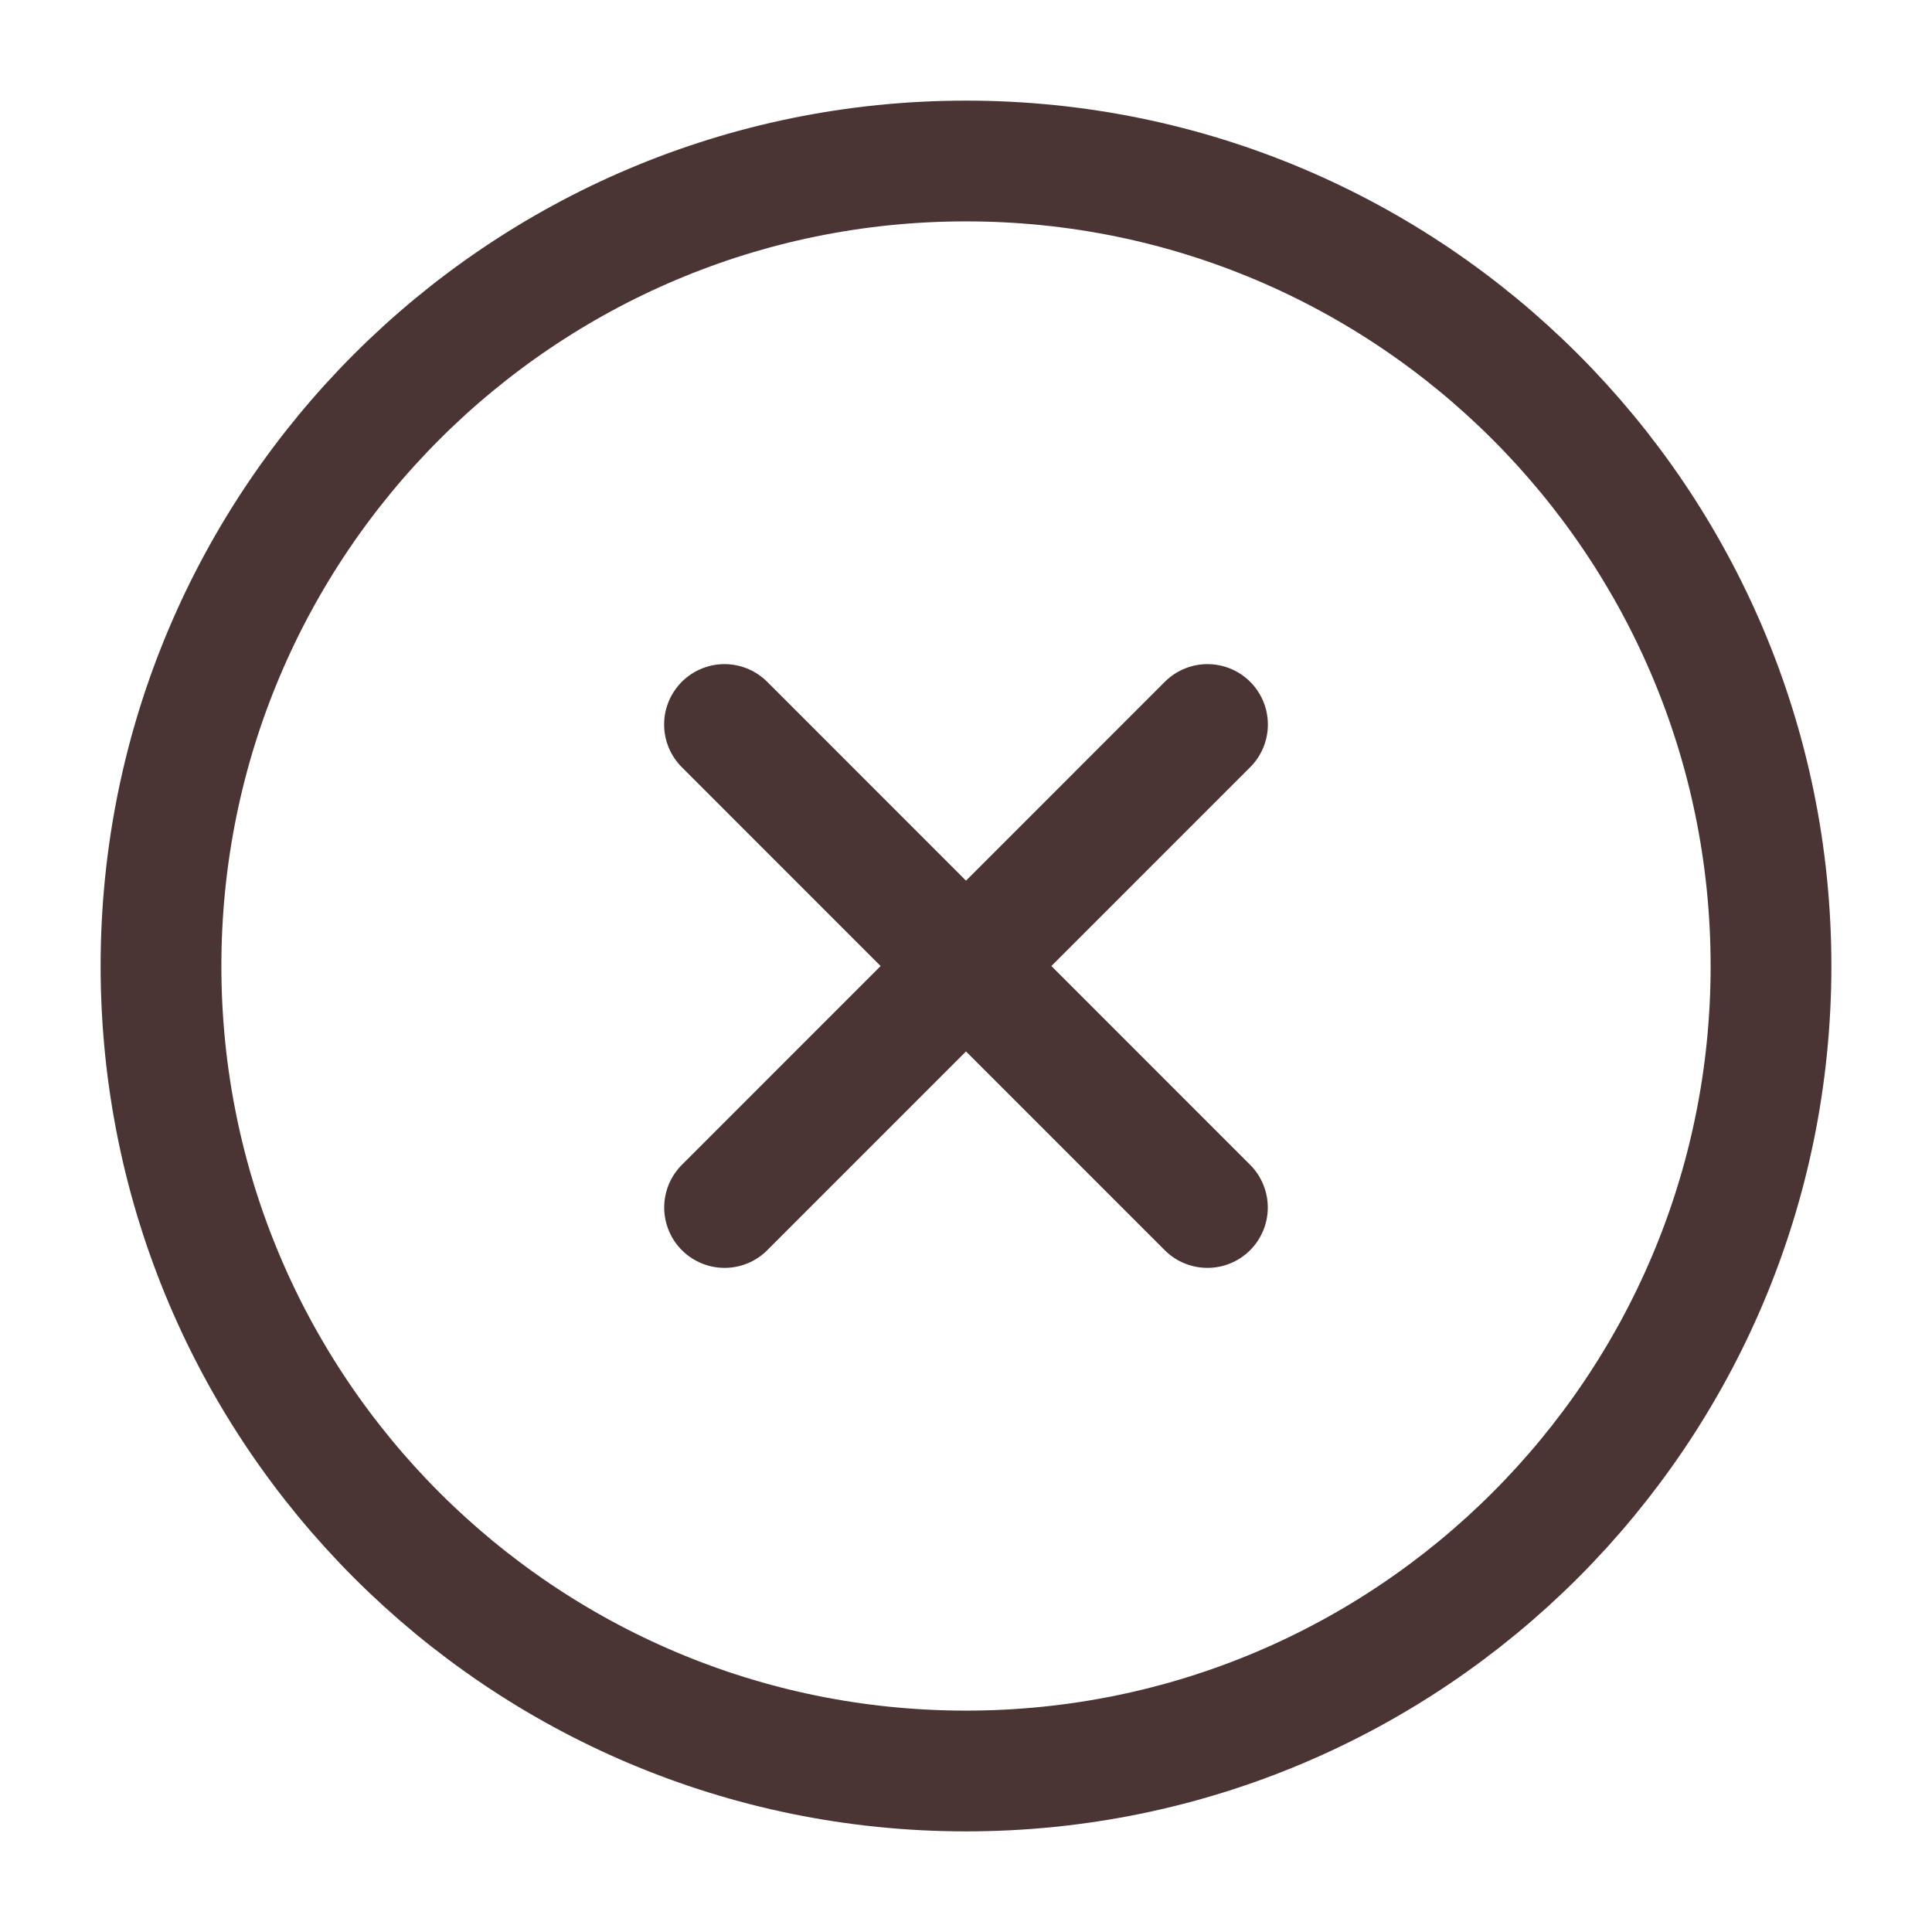 <svg xmlns="http://www.w3.org/2000/svg" viewBox="0 0 24 24" width="24" height="24" color="#4a3434" fill="none">
    <path d="M14.999 15L9 9M9.001 15L15 9" stroke="currentColor" stroke-width="1.5" stroke-linecap="round" stroke-linejoin="round" />
    <path d="M22 12C22 6.477 17.523 2 12 2C6.477 2 2 6.477 2 12C2 17.523 6.477 22 12 22C17.523 22 22 17.523 22 12Z" stroke="currentColor" stroke-width="1.5" />
</svg>